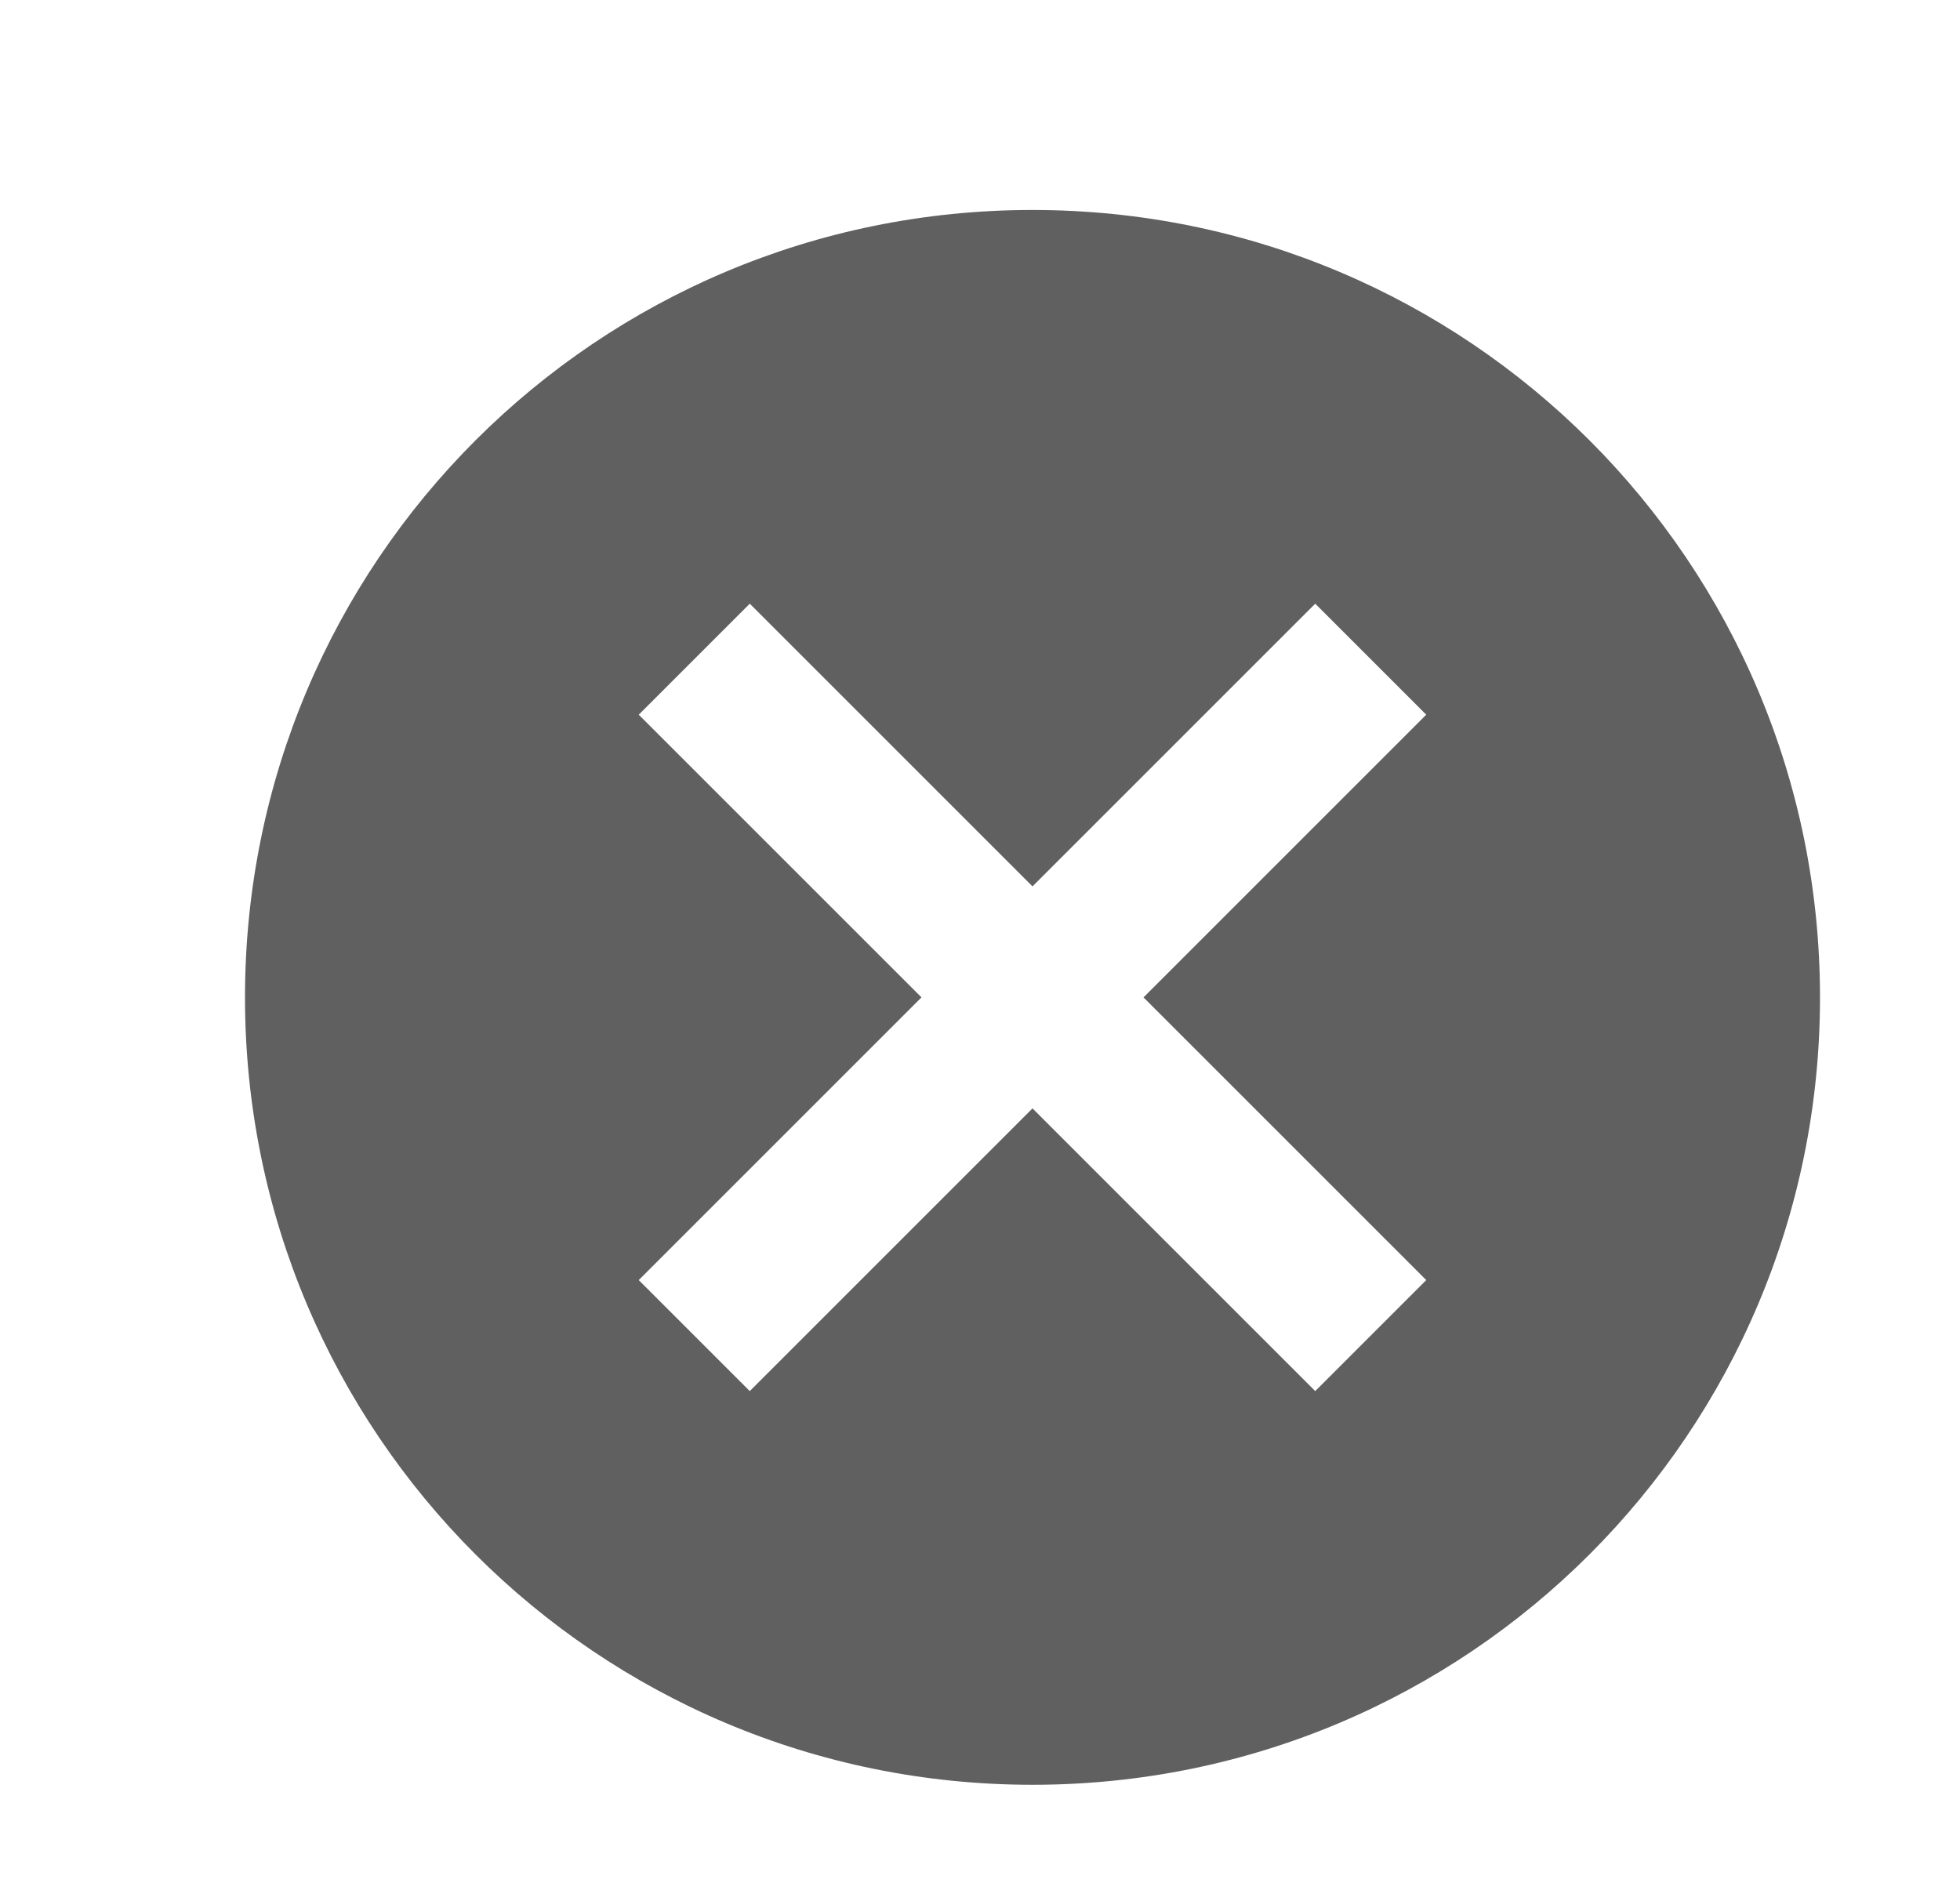 <svg width="28" height="27" viewBox="0 0 28 27" fill="none" xmlns="http://www.w3.org/2000/svg">
<path d="M14.75 3C8.529 3 3.5 8.029 3.5 14.25C3.5 20.471 8.529 25.5 14.75 25.5C20.971 25.5 26 20.471 26 14.25C26 8.029 20.971 3 14.75 3ZM20.375 18.289L18.789 19.875L14.75 15.836L10.711 19.875L9.125 18.289L13.164 14.25L9.125 10.211L10.711 8.625L14.75 12.664L18.789 8.625L20.375 10.211L16.336 14.25L20.375 18.289Z" fill="#616060"/>
</svg>

